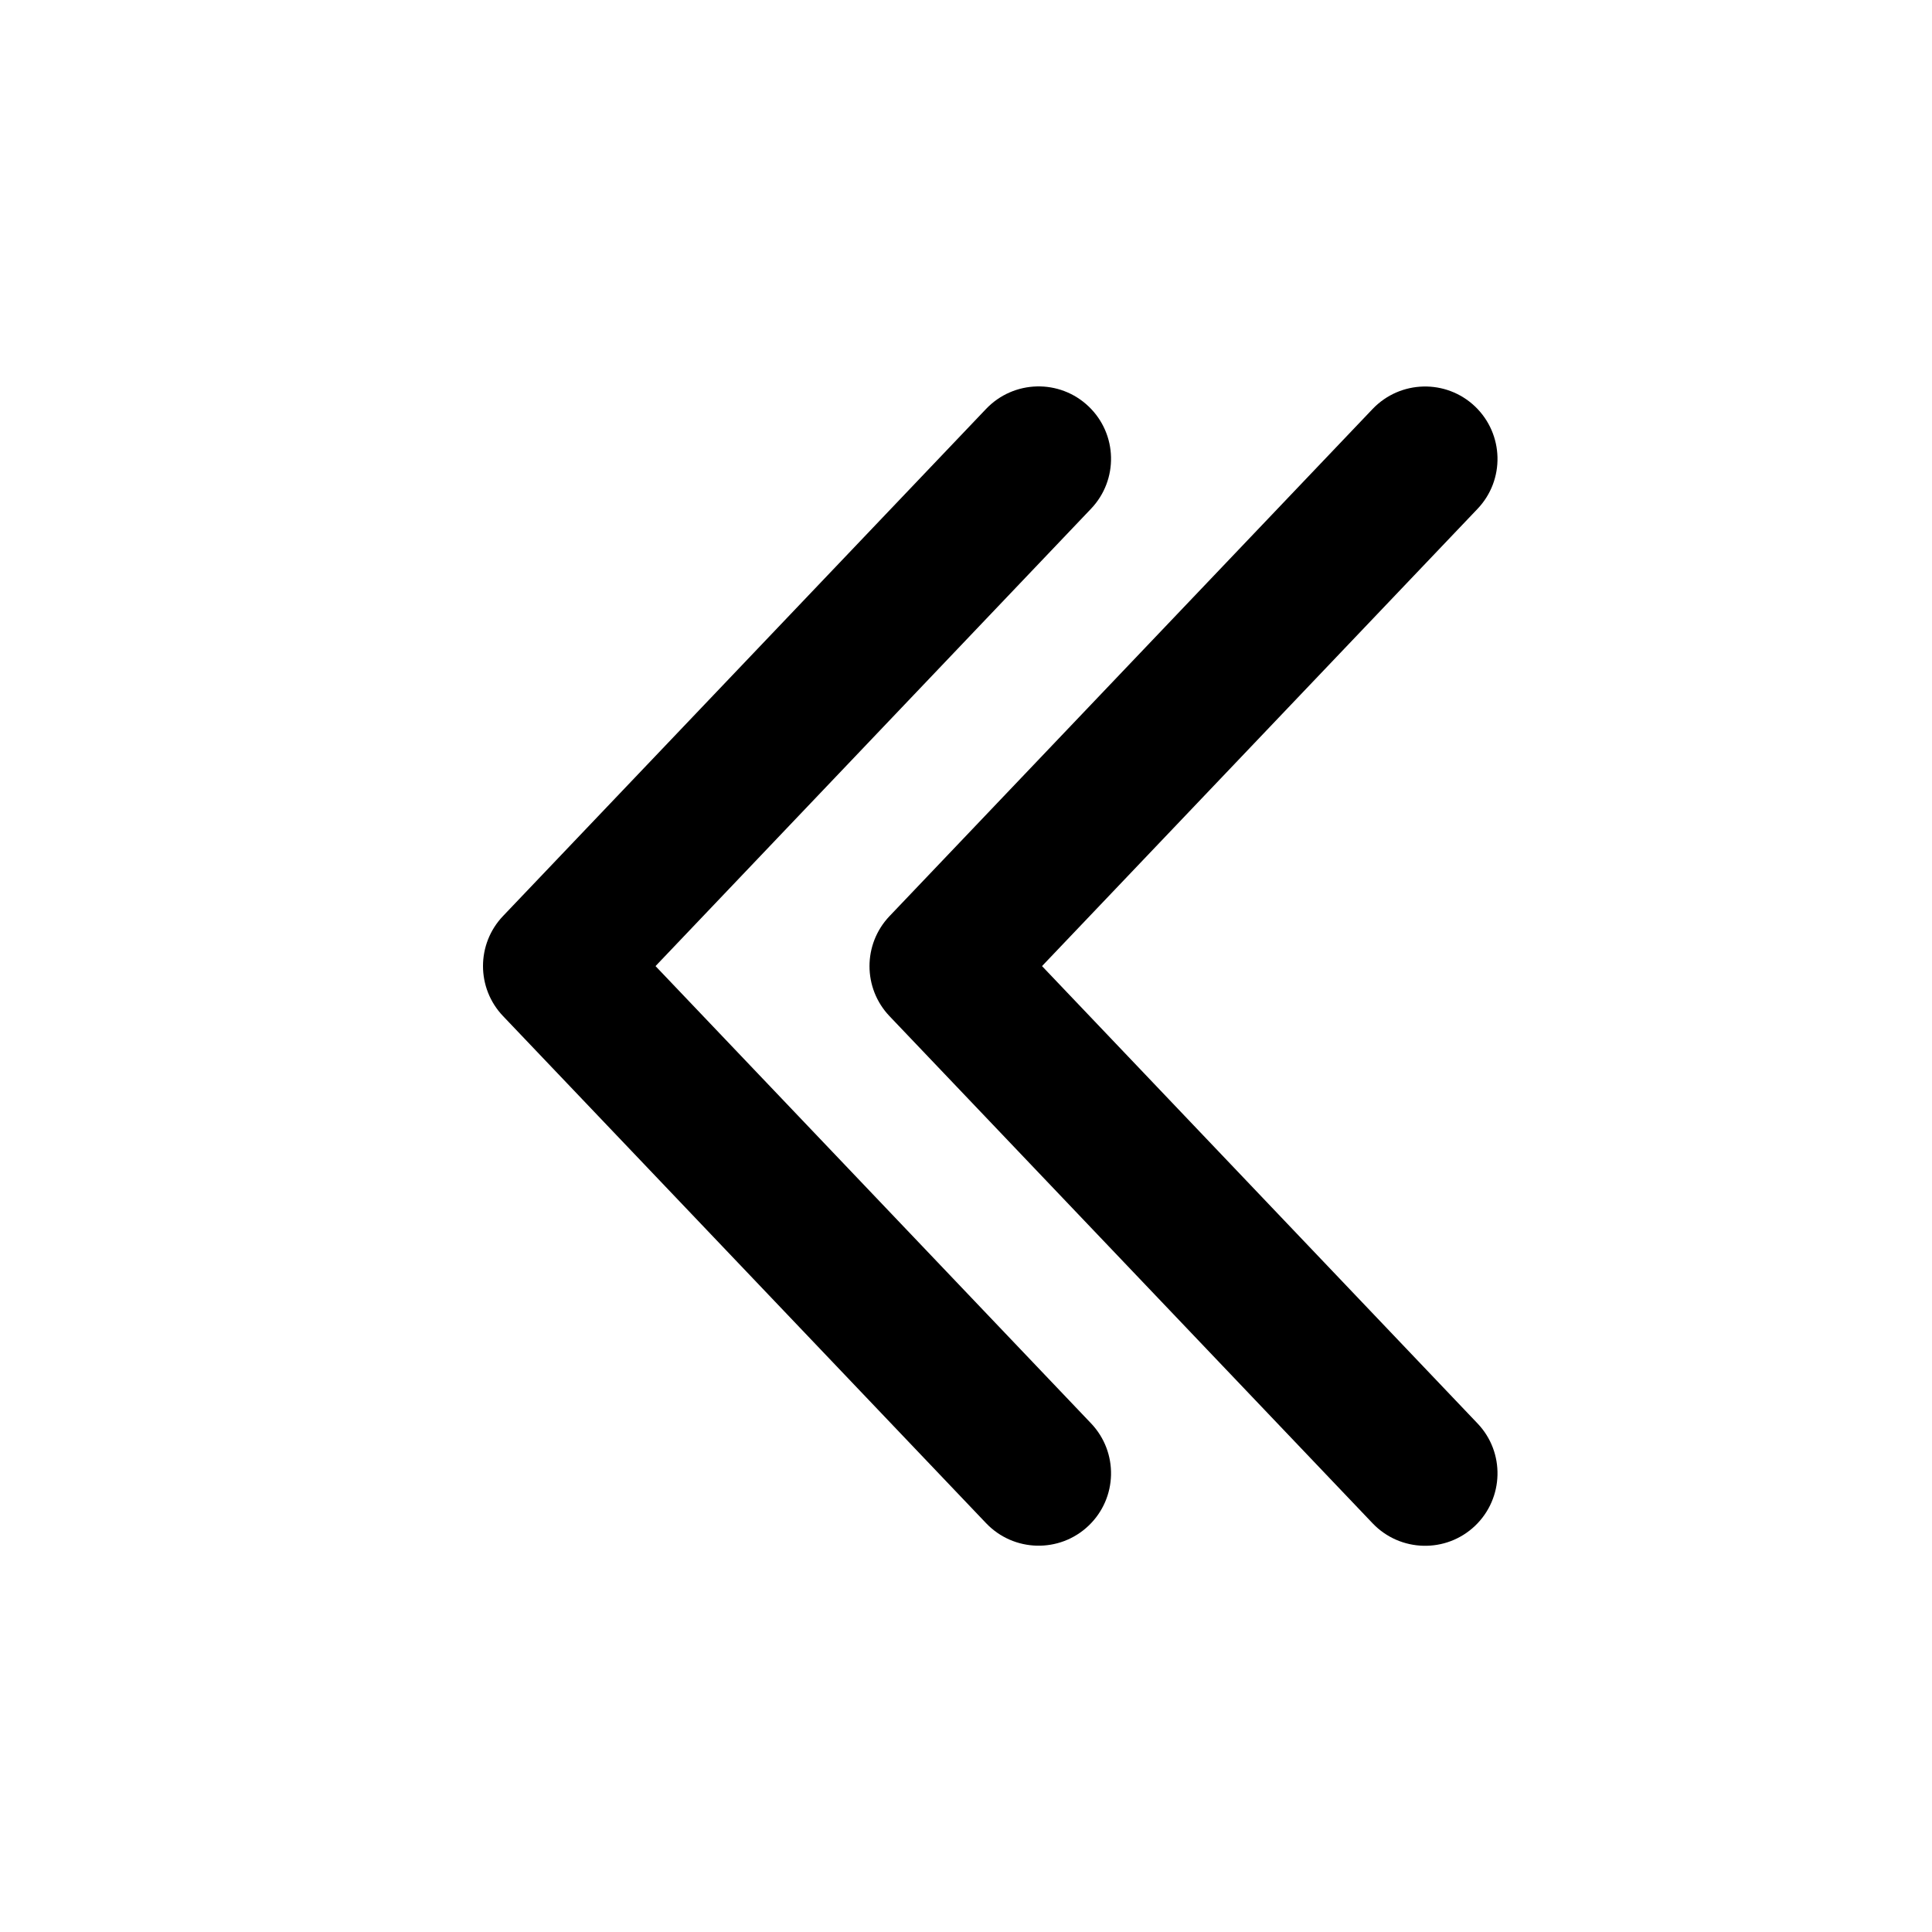 <svg width="512" height="512" viewBox="0 0 20 20" fill="none" xmlns="http://www.w3.org/2000/svg"><path d="M11.269 15.794C10.969 16.08 10.494 16.068 10.208 15.768L5.207 10.518C4.931 10.228 4.931 9.773 5.207 9.483L10.208 4.233C10.494 3.933 10.969 3.921 11.269 4.207C11.569 4.493 11.58 4.967 11.294 5.267L6.786 10.001L11.294 14.734C11.58 15.034 11.569 15.508 11.269 15.794ZM15.27 15.795C14.97 16.081 14.495 16.069 14.209 15.769L9.208 10.519C8.932 10.229 8.932 9.774 9.208 9.484L14.209 4.234C14.495 3.934 14.97 3.922 15.27 4.208C15.569 4.494 15.581 4.968 15.295 5.268L10.787 10.001L15.295 14.735C15.581 15.034 15.569 15.509 15.27 15.795Z" fill="currentColor"/></svg>